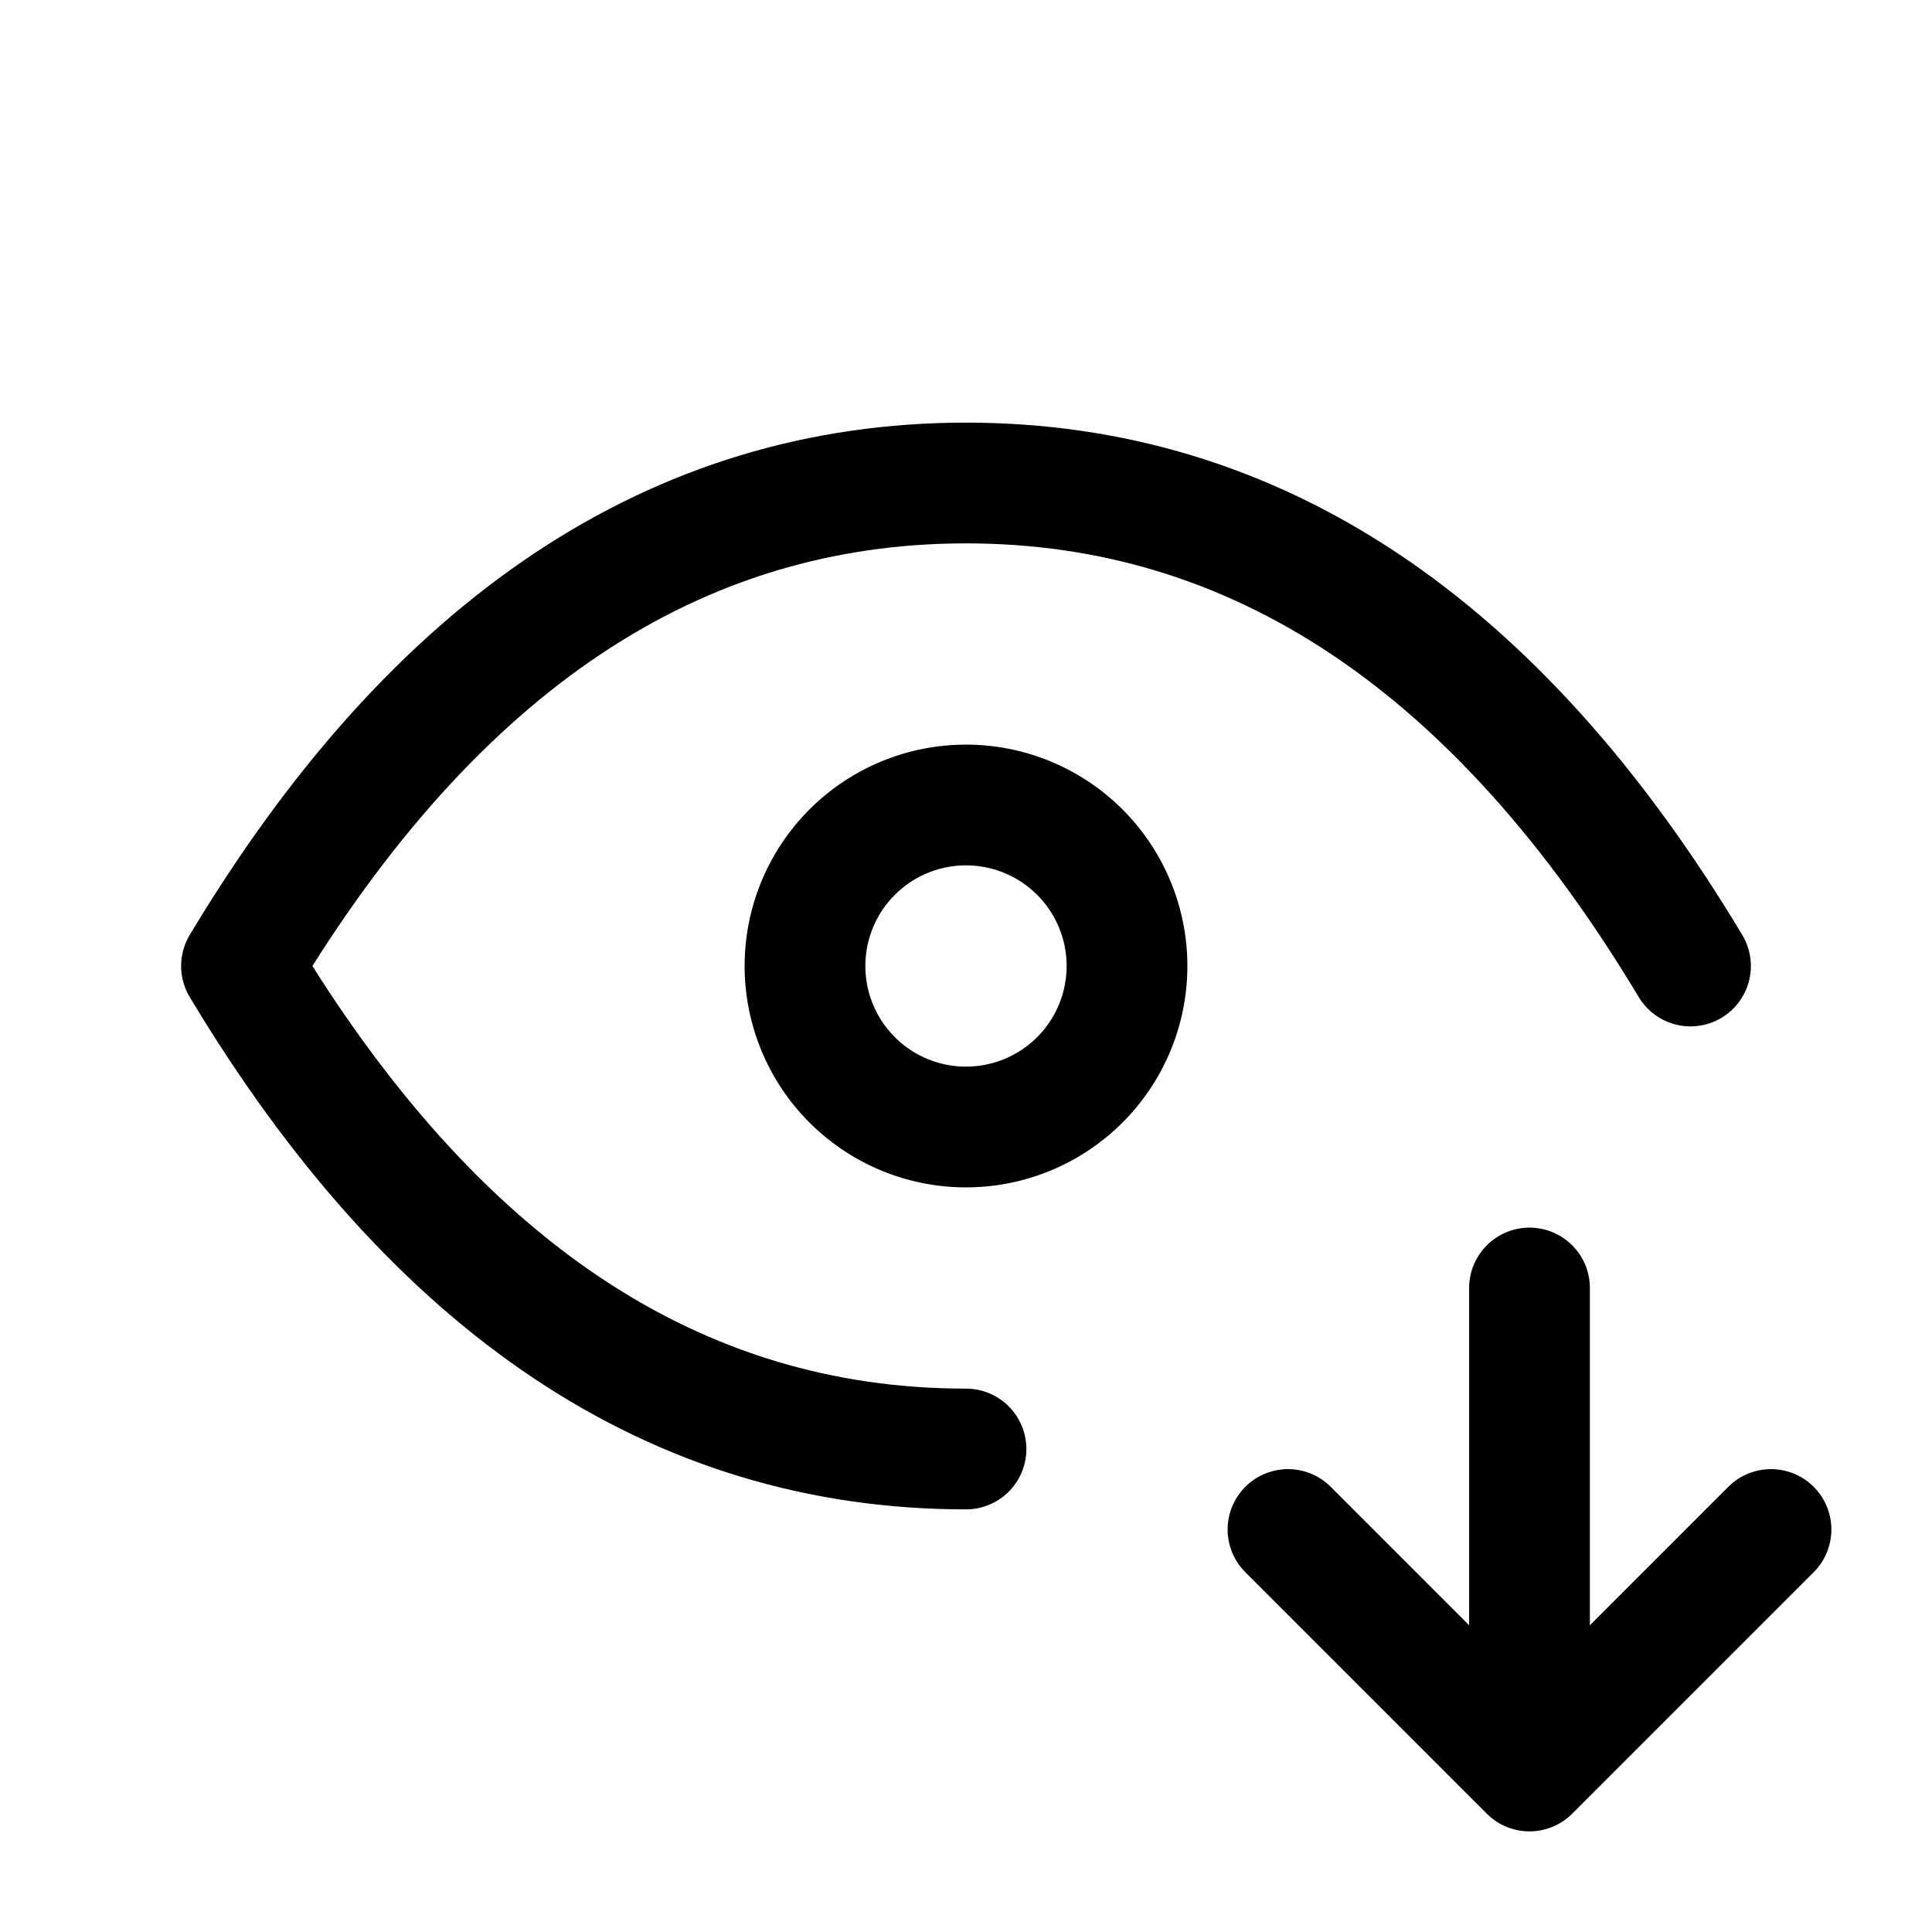 <svg xmlns="http://www.w3.org/2000/svg" fill="none" stroke-linecap="round" stroke-linejoin="round" viewBox="0 0 24 24" stroke-width="1.5" stroke="currentColor" aria-hidden="true" data-slot="icon" height="16px" width="16px">
  <path d="M10 12a2 2 0 1 0 4 0 2 2 0 0 0-4 0"/>
  <path d="M12 18q-5.4 0-9-6 3.6-6 9-6t9 6M19 16v6M22 19l-3 3-3-3"/>
</svg>
